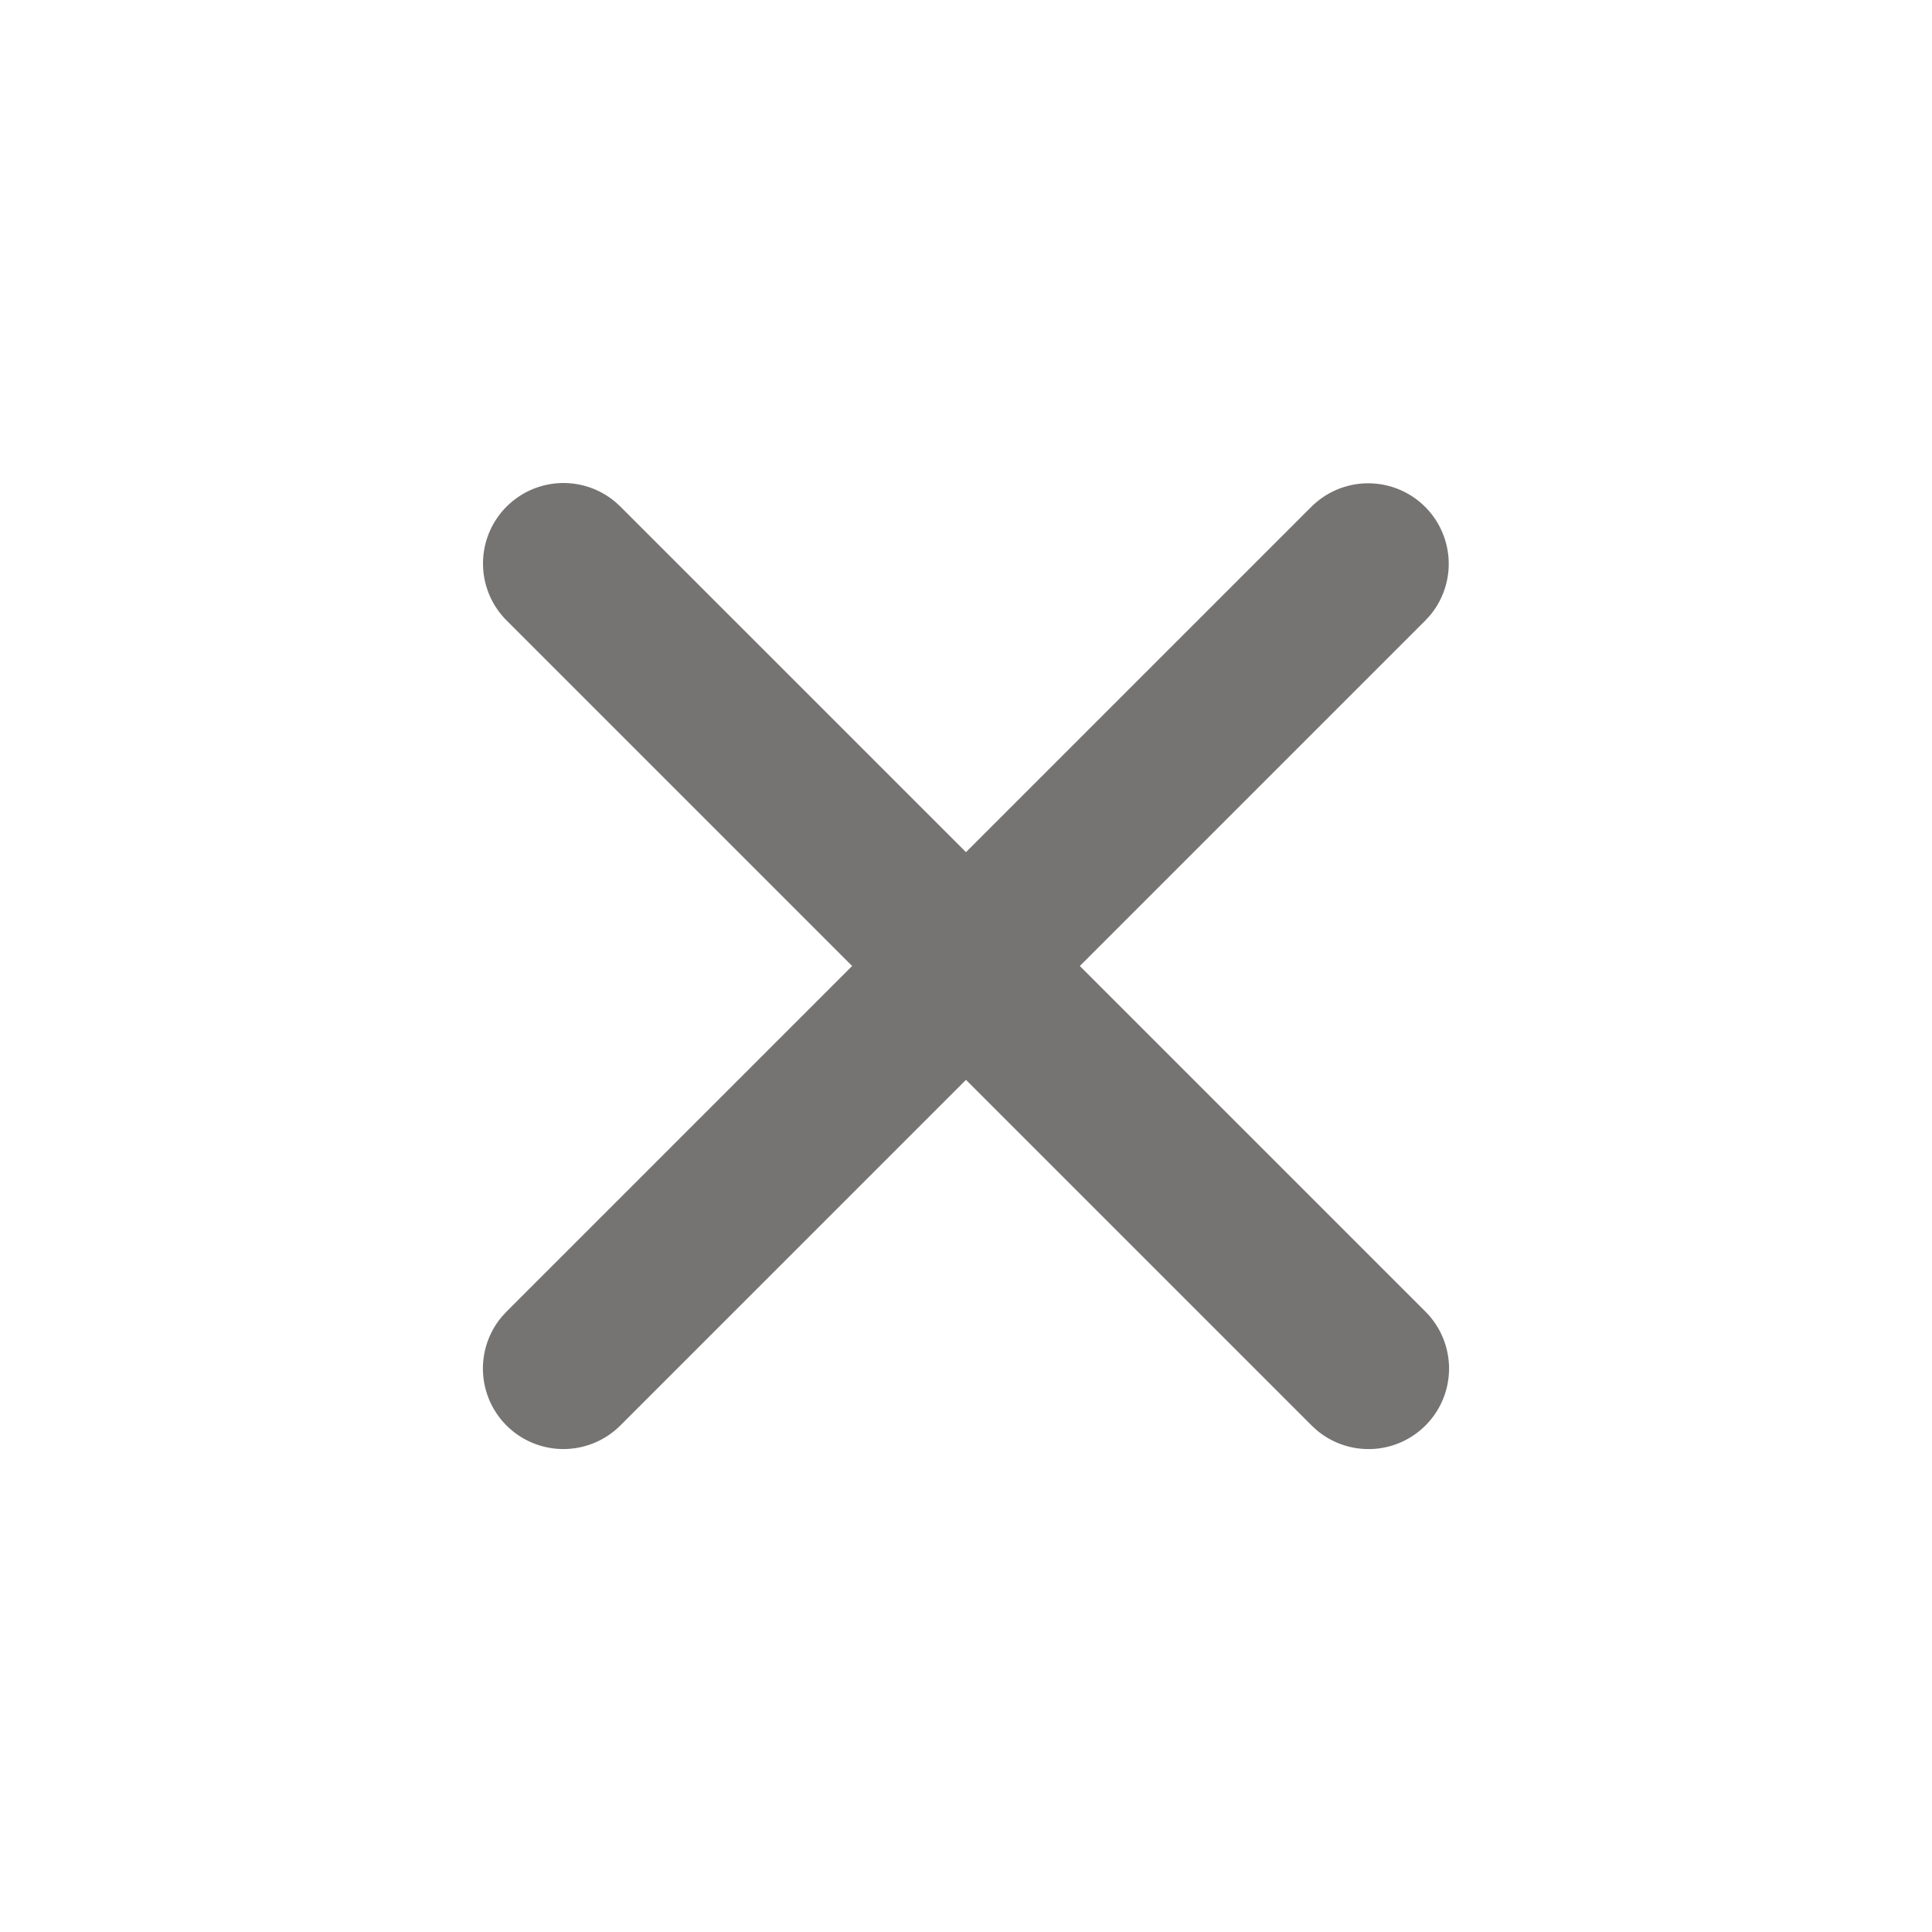 <svg xmlns="http://www.w3.org/2000/svg" fill="none" width="33" height="33"><defs><clipPath id="a"><rect width="33" height="33" rx="0"/></clipPath></defs><g clip-path="url(#a)"><path d="M8.653 8.653a1.375 1.375 0 0 1 1.857-.08l.087.08 13.75 13.75a1.375 1.375 0 0 1-1.857 2.025l-.087-.08-13.75-13.75a1.375 1.375 0 0 1 0-1.945z" fill="#767373" style="mix-blend-mode:passthrough"/><path d="M22.403 8.653a1.375 1.375 0 0 1 2.024 1.857l-.08.087-13.75 13.75a1.375 1.375 0 0 1-2.025-1.857l.08-.087 13.75-13.75z" fill="#767373" style="mix-blend-mode:passthrough"/></g></svg>